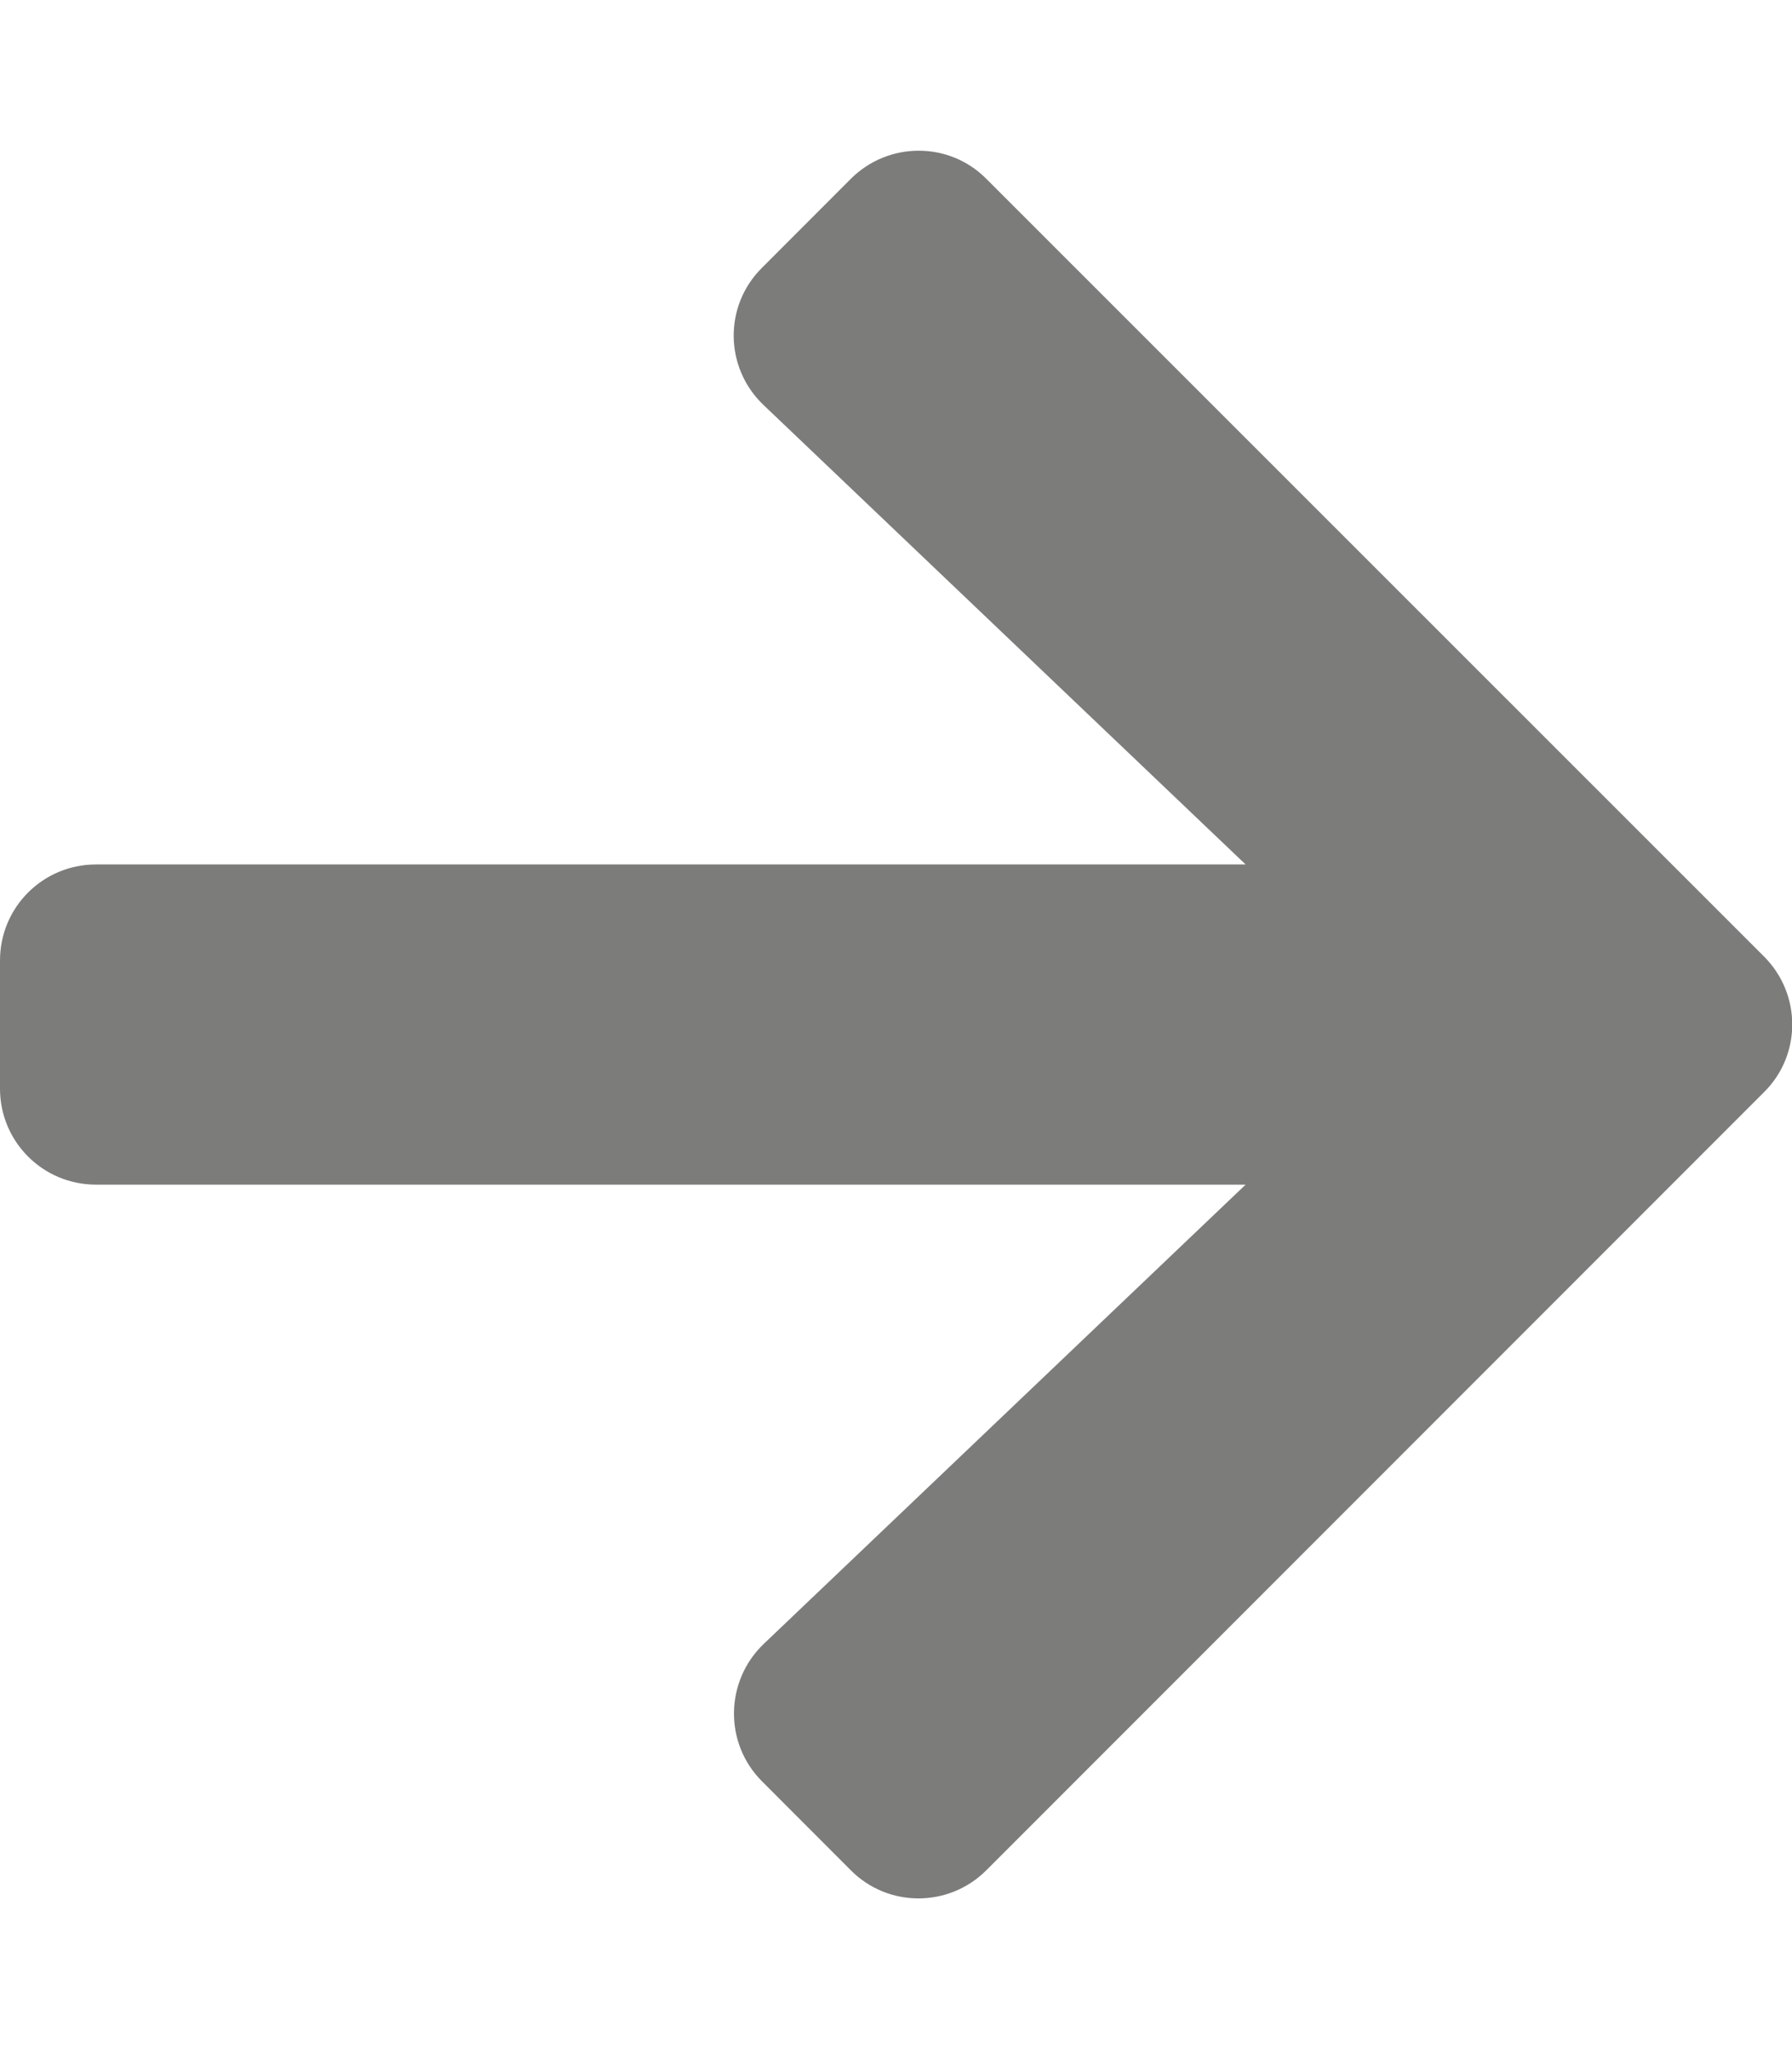 <svg width="21" height="24" viewBox="0 0 21 24" fill="none" xmlns="http://www.w3.org/2000/svg">
<g clip-path="url(#clip0)">
<path d="M8.93 3.136L9.97 2.095C10.411 1.655 11.123 1.655 11.559 2.095L20.672 11.203C21.113 11.644 21.113 12.356 20.672 12.792L11.559 21.905C11.119 22.345 10.406 22.345 9.97 21.905L8.93 20.864C8.484 20.419 8.494 19.692 8.948 19.256L14.597 13.875H1.125C0.502 13.875 0 13.373 0 12.75V11.25C0 10.627 0.502 10.125 1.125 10.125H14.597L8.948 4.744C8.489 4.308 8.48 3.581 8.93 3.136Z" fill="#7C7C7B"/>
</g>
<defs>
<clipPath id="clip0">
<rect width="21" height="24" fill="white"/>
</clipPath>
</defs>
</svg>
